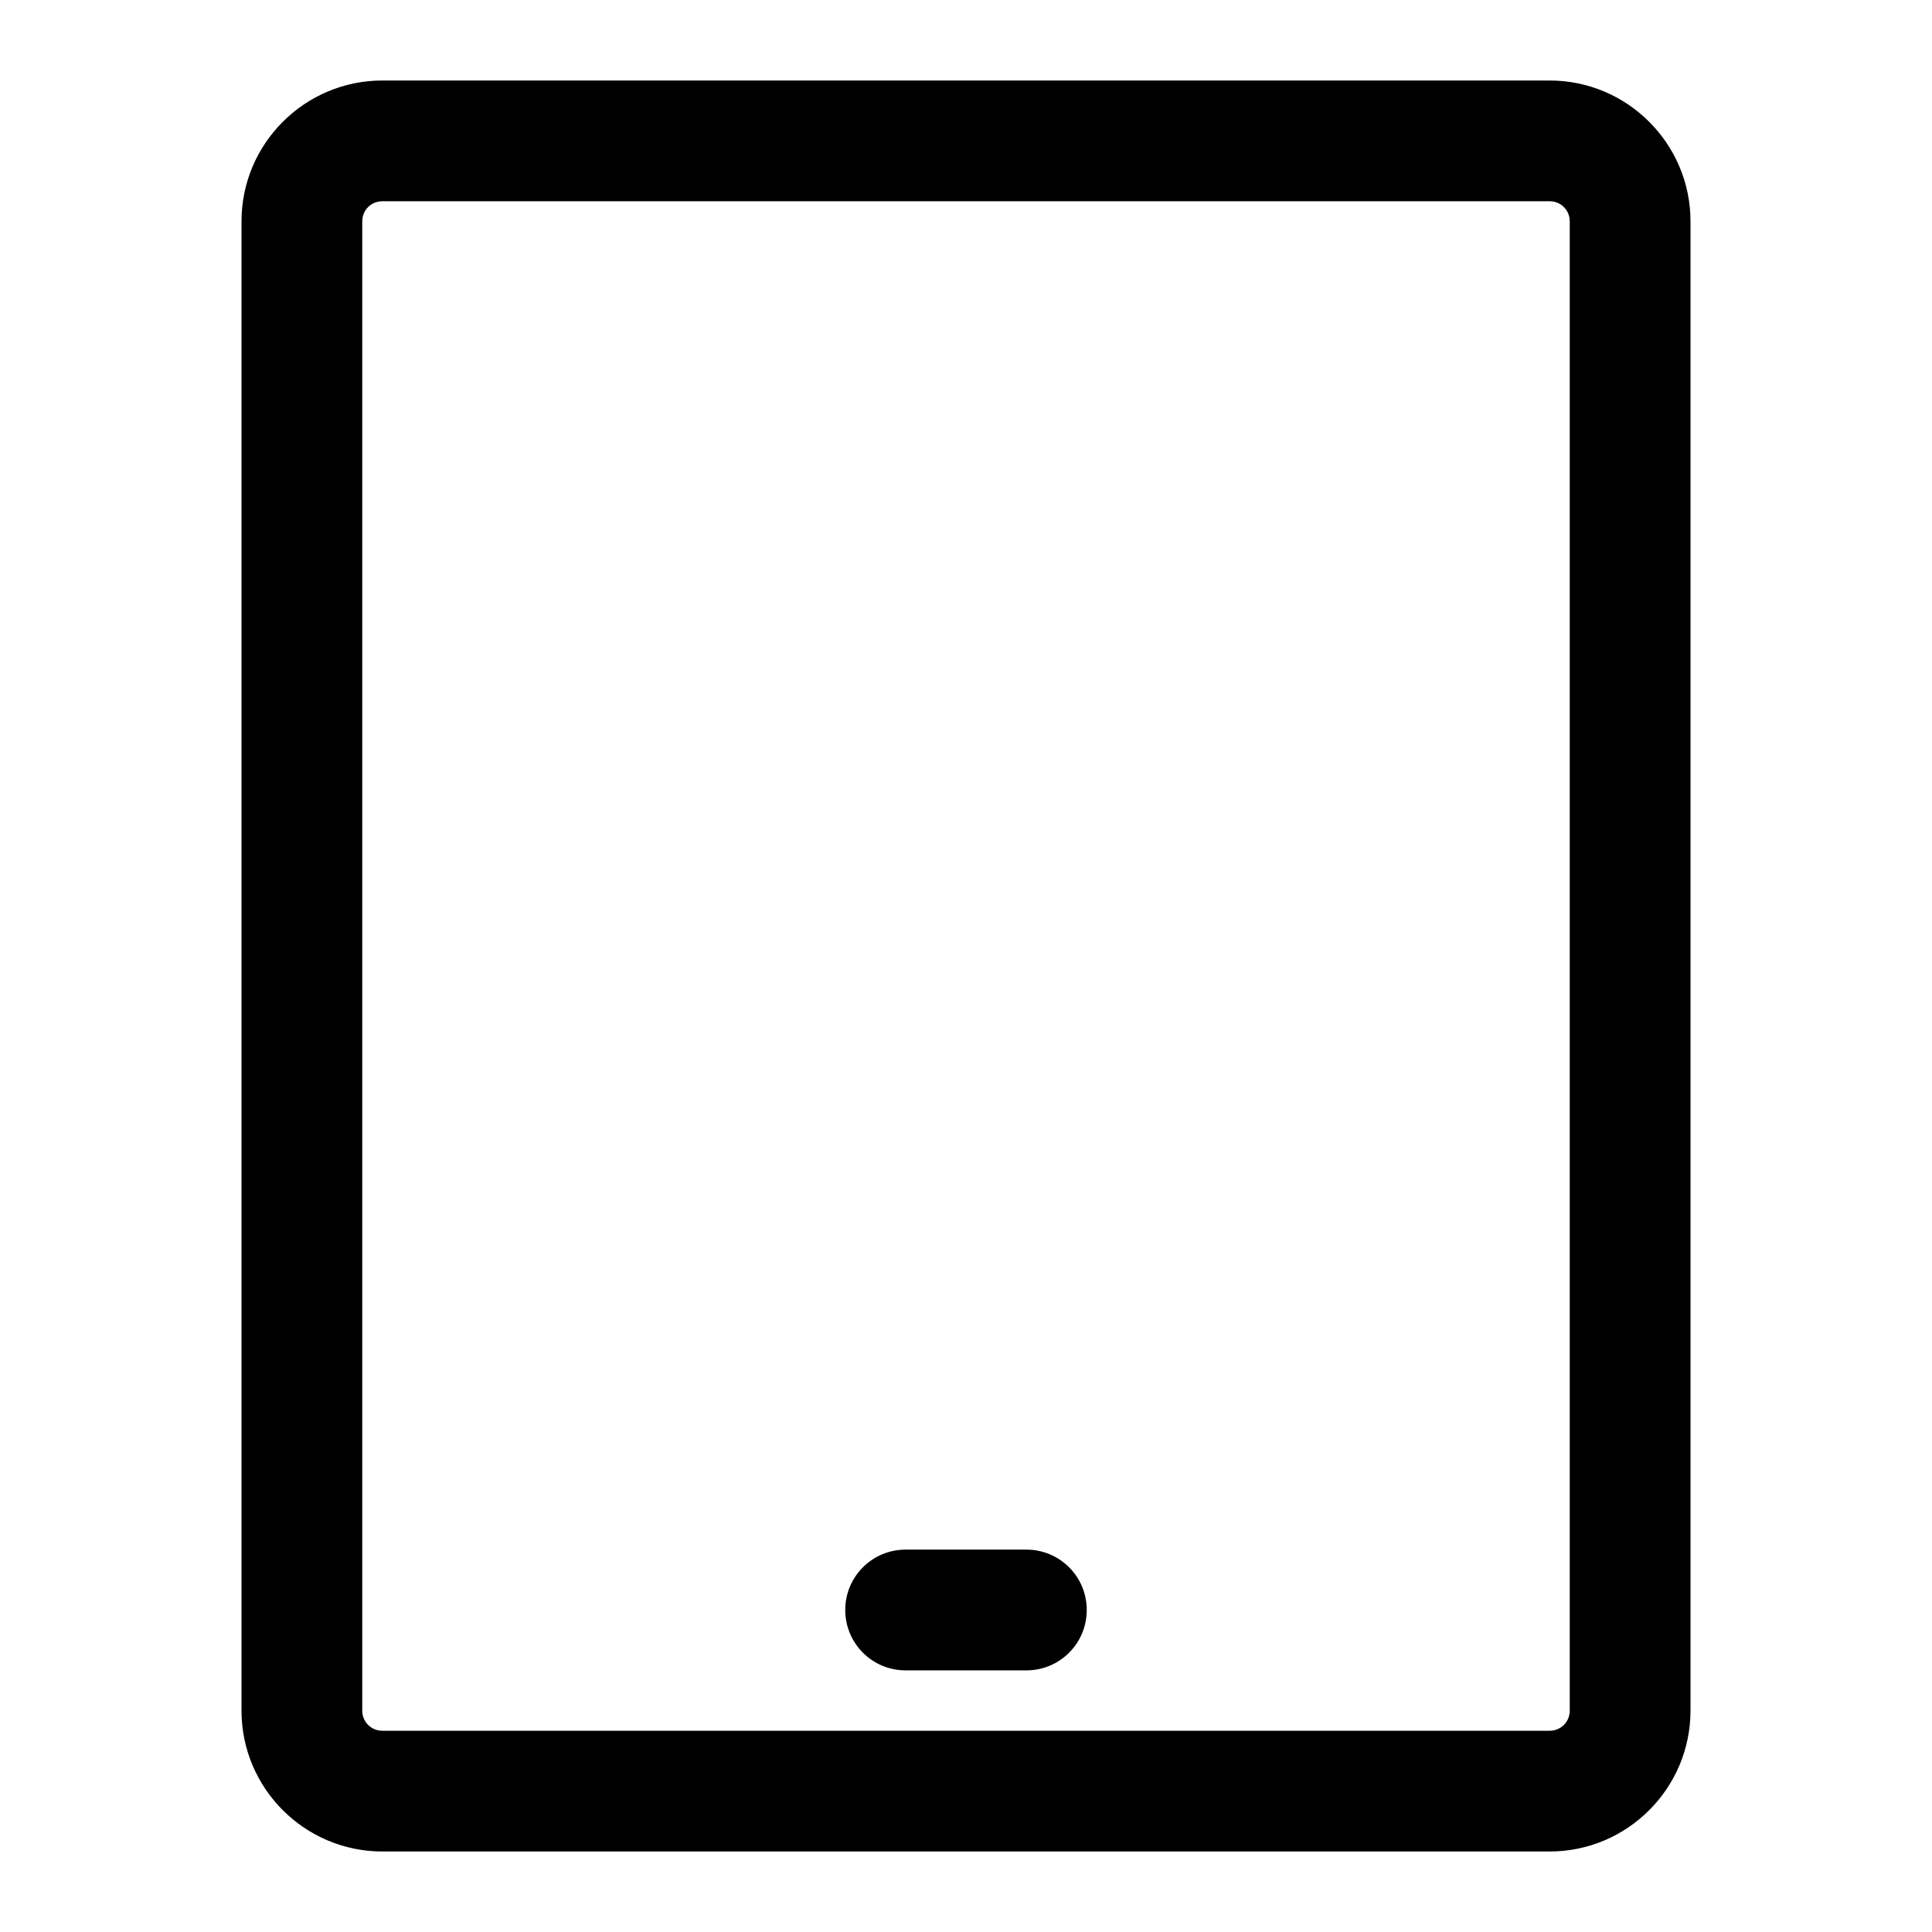 <svg width="24" height="24" viewBox="0 0 24 24" fill="none" xmlns="http://www.w3.org/2000/svg">
<g clip-path="url(#clip0_4711_22544)">
<path d="M12.75 19.25H11.25C10.835 19.25 10.5 19.585 10.5 20C10.5 20.415 10.835 20.75 11.25 20.75H12.75C13.165 20.75 13.5 20.415 13.5 20C13.5 19.585 13.165 19.25 12.75 19.25Z" fill="black"/>
<path d="M19.25 1H4.75C3.785 1 3 1.785 3 2.75V21.25C3 22.215 3.785 23 4.75 23H19.25C20.215 23 21 22.215 21 21.25V2.75C21 1.785 20.215 1 19.25 1ZM19.5 21.25C19.5 21.39 19.39 21.5 19.25 21.5H4.75C4.61 21.5 4.5 21.39 4.5 21.25V2.75C4.5 2.61 4.61 2.5 4.75 2.5H19.25C19.39 2.5 19.5 2.61 19.5 2.75V21.25Z" fill="black"/>
</g>
<defs>
<clipPath id="clip0_4711_22544">
<rect width="24" height="24" fill="white"/>
</clipPath>
</defs>
</svg>
